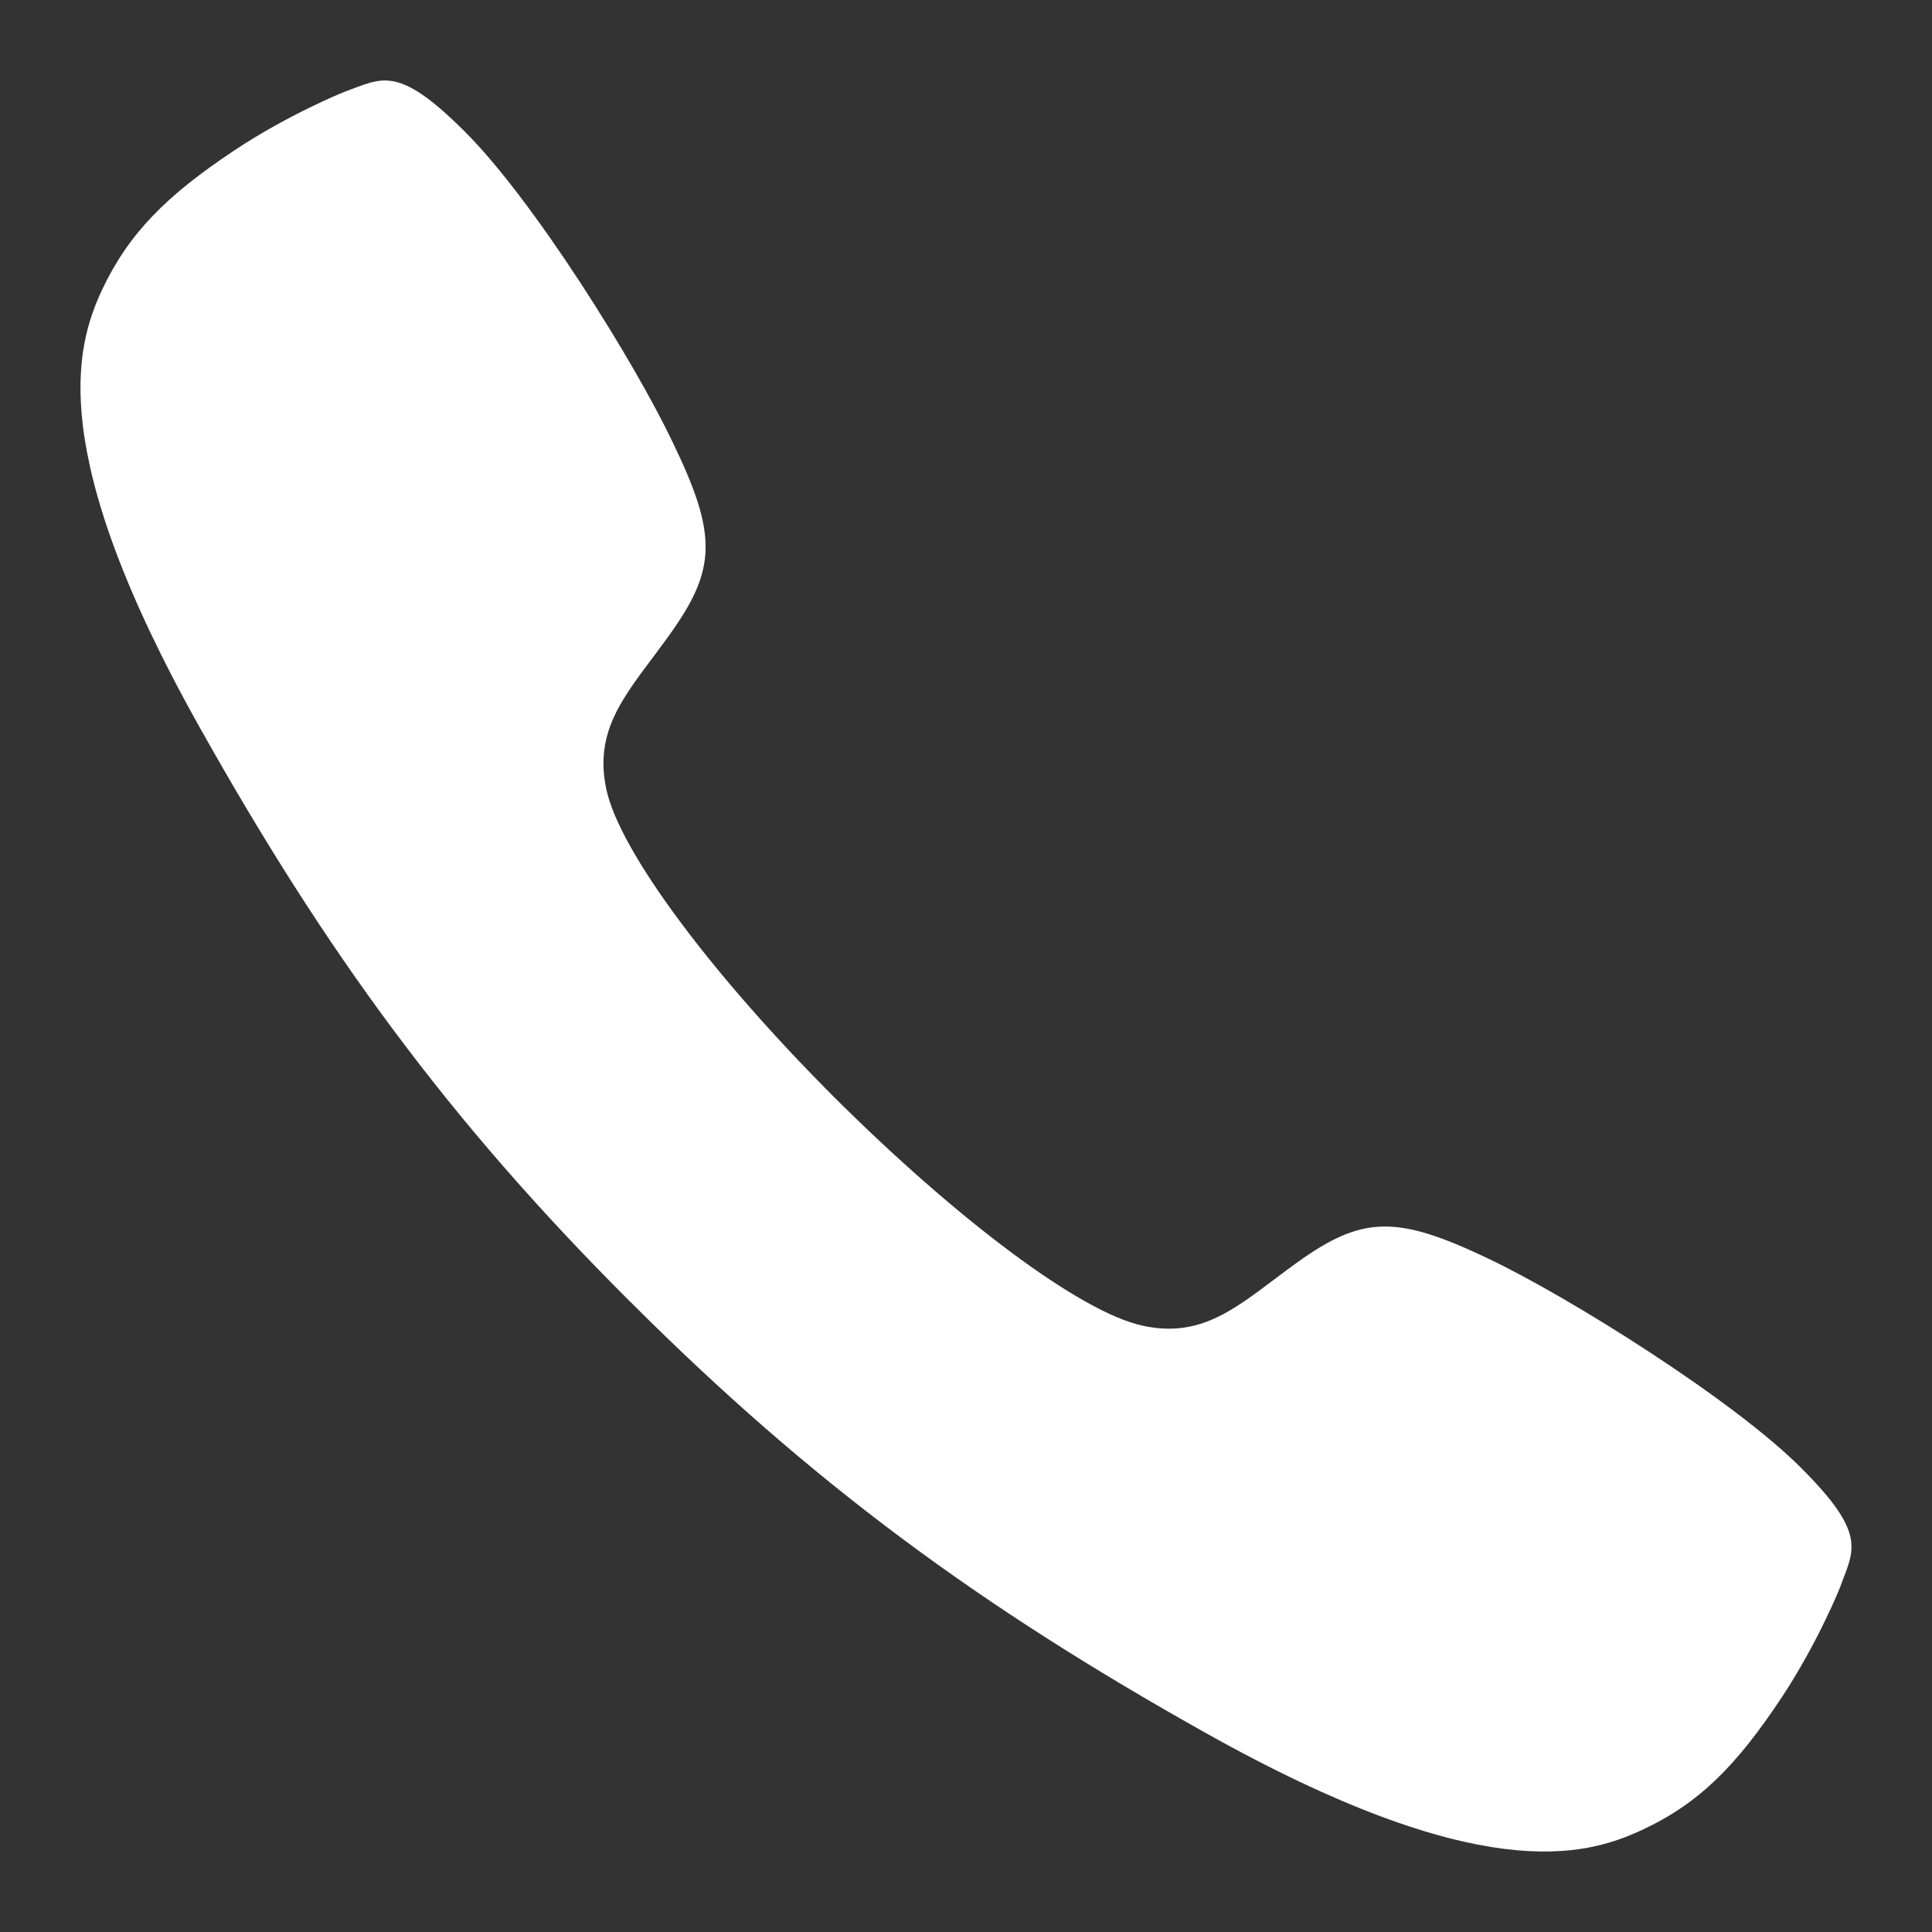 <svg xmlns="http://www.w3.org/2000/svg" width="24" height="24" viewBox="0 0 24 24">
    <rect x="0" y="0" width="24" height="24" fill="#333333" stroke="none"/>
    <g fill="none" fill-rule="evenodd">
        <g fill="#FFFFFF">
            <g>
                <g>
                    <path d="M22.365 18.226c-.842-.841-2.864-2.107-3.86-2.583-1.157-.555-1.581-.544-2.4.046-.682.493-1.123.951-1.907.78-.785-.167-2.331-1.341-3.832-2.836-1.5-1.5-2.669-3.047-2.835-3.832-.166-.79.292-1.225.78-1.907.59-.82.606-1.243.045-2.4-.475-1.002-1.735-3.018-2.583-3.86-.842-.842-1.03-.659-1.495-.493 0 0-.687.275-1.368.728-.842.56-1.312 1.03-1.644 1.735-.327.705-.705 2.016 1.22 5.441 1.552 2.767 3.075 4.863 5.337 7.12l.006.005.006.006c2.262 2.262 4.352 3.786 7.119 5.338 3.425 1.925 4.736 1.547 5.44 1.22.705-.326 1.175-.796 1.736-1.644.452-.681.727-1.369.727-1.369.166-.464.355-.653-.492-1.495z" transform="translate(-236, -207) translate(0, 171) translate(236, 36)"/>
                </g>
            </g>
        </g>
    </g>
</svg>
